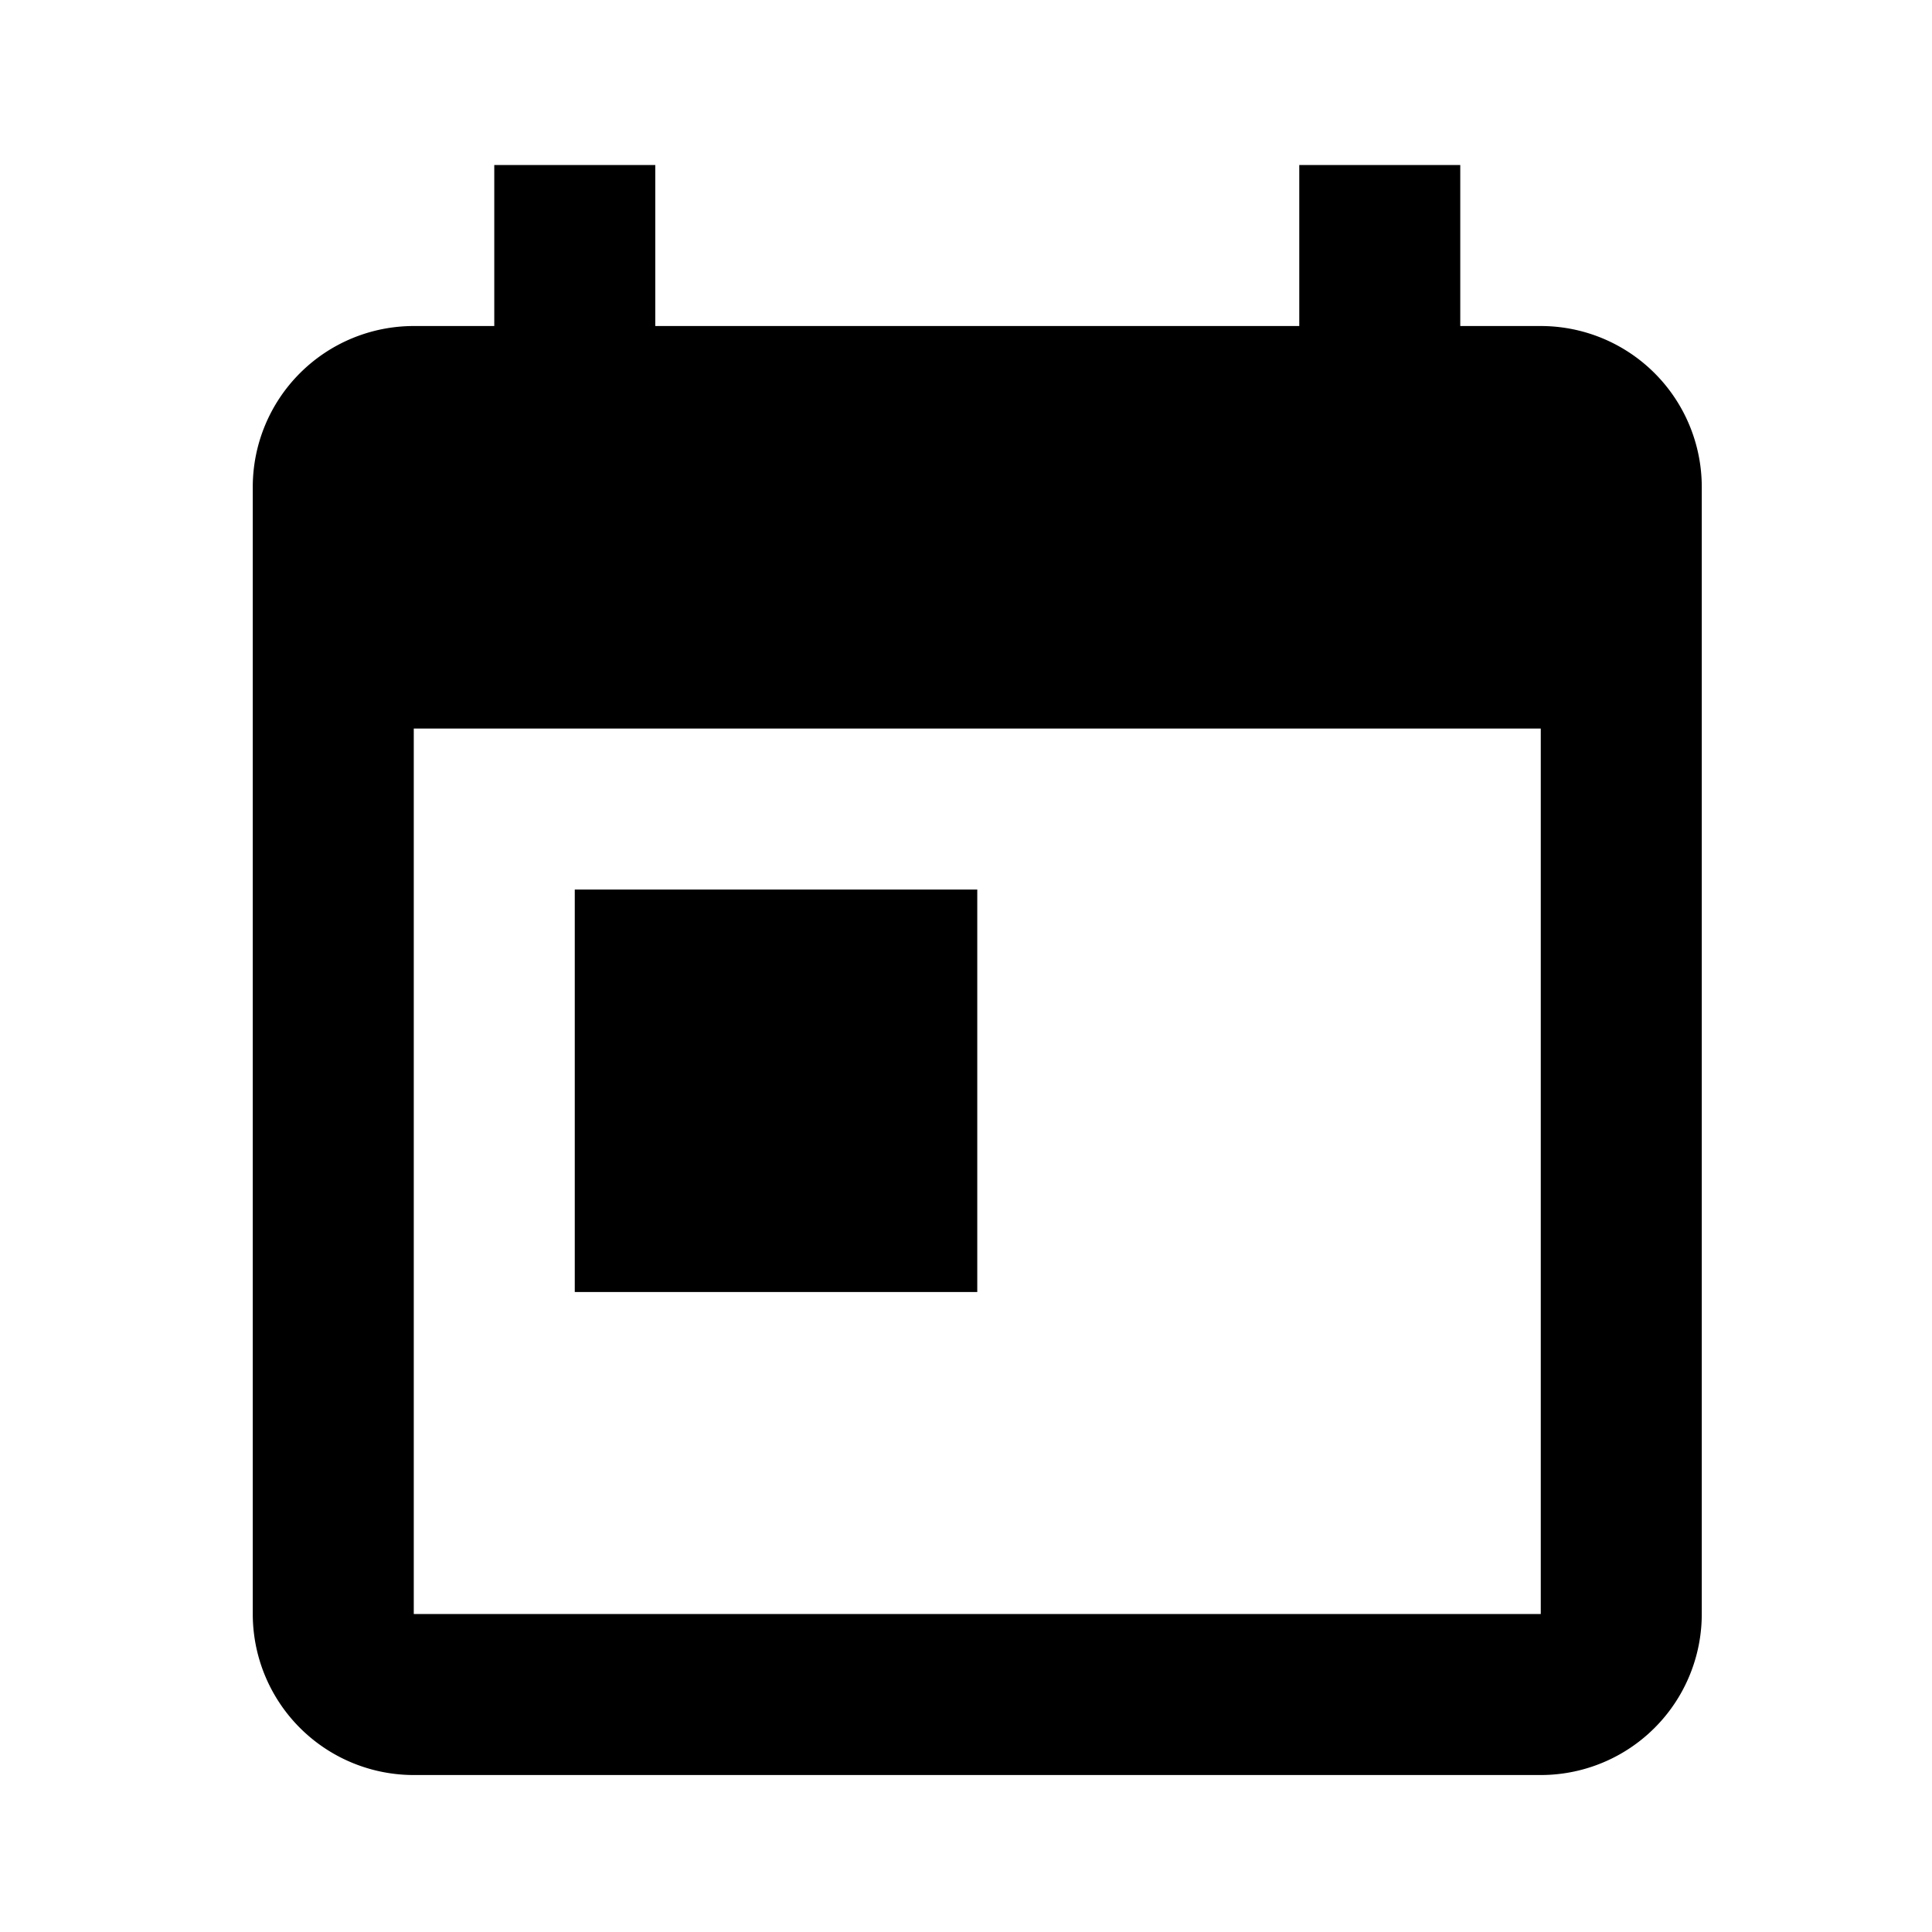 <svg id="icon" xmlns="http://www.w3.org/2000/svg" viewBox="0 0 24 24"><path id="ic_calendar" d="M19.14,4.05h-1v-2h-2v2h-8v-2h-2v2h-1a2,2,0,0,0-2,2v14a2,2,0,0,0,2,2h14a2,2,0,0,0,2-2v-14A2,2,0,0,0,19.14,4.05Zm0,16h-14v-11h14Zm-12-9h5v5h-5Z"/></svg>
